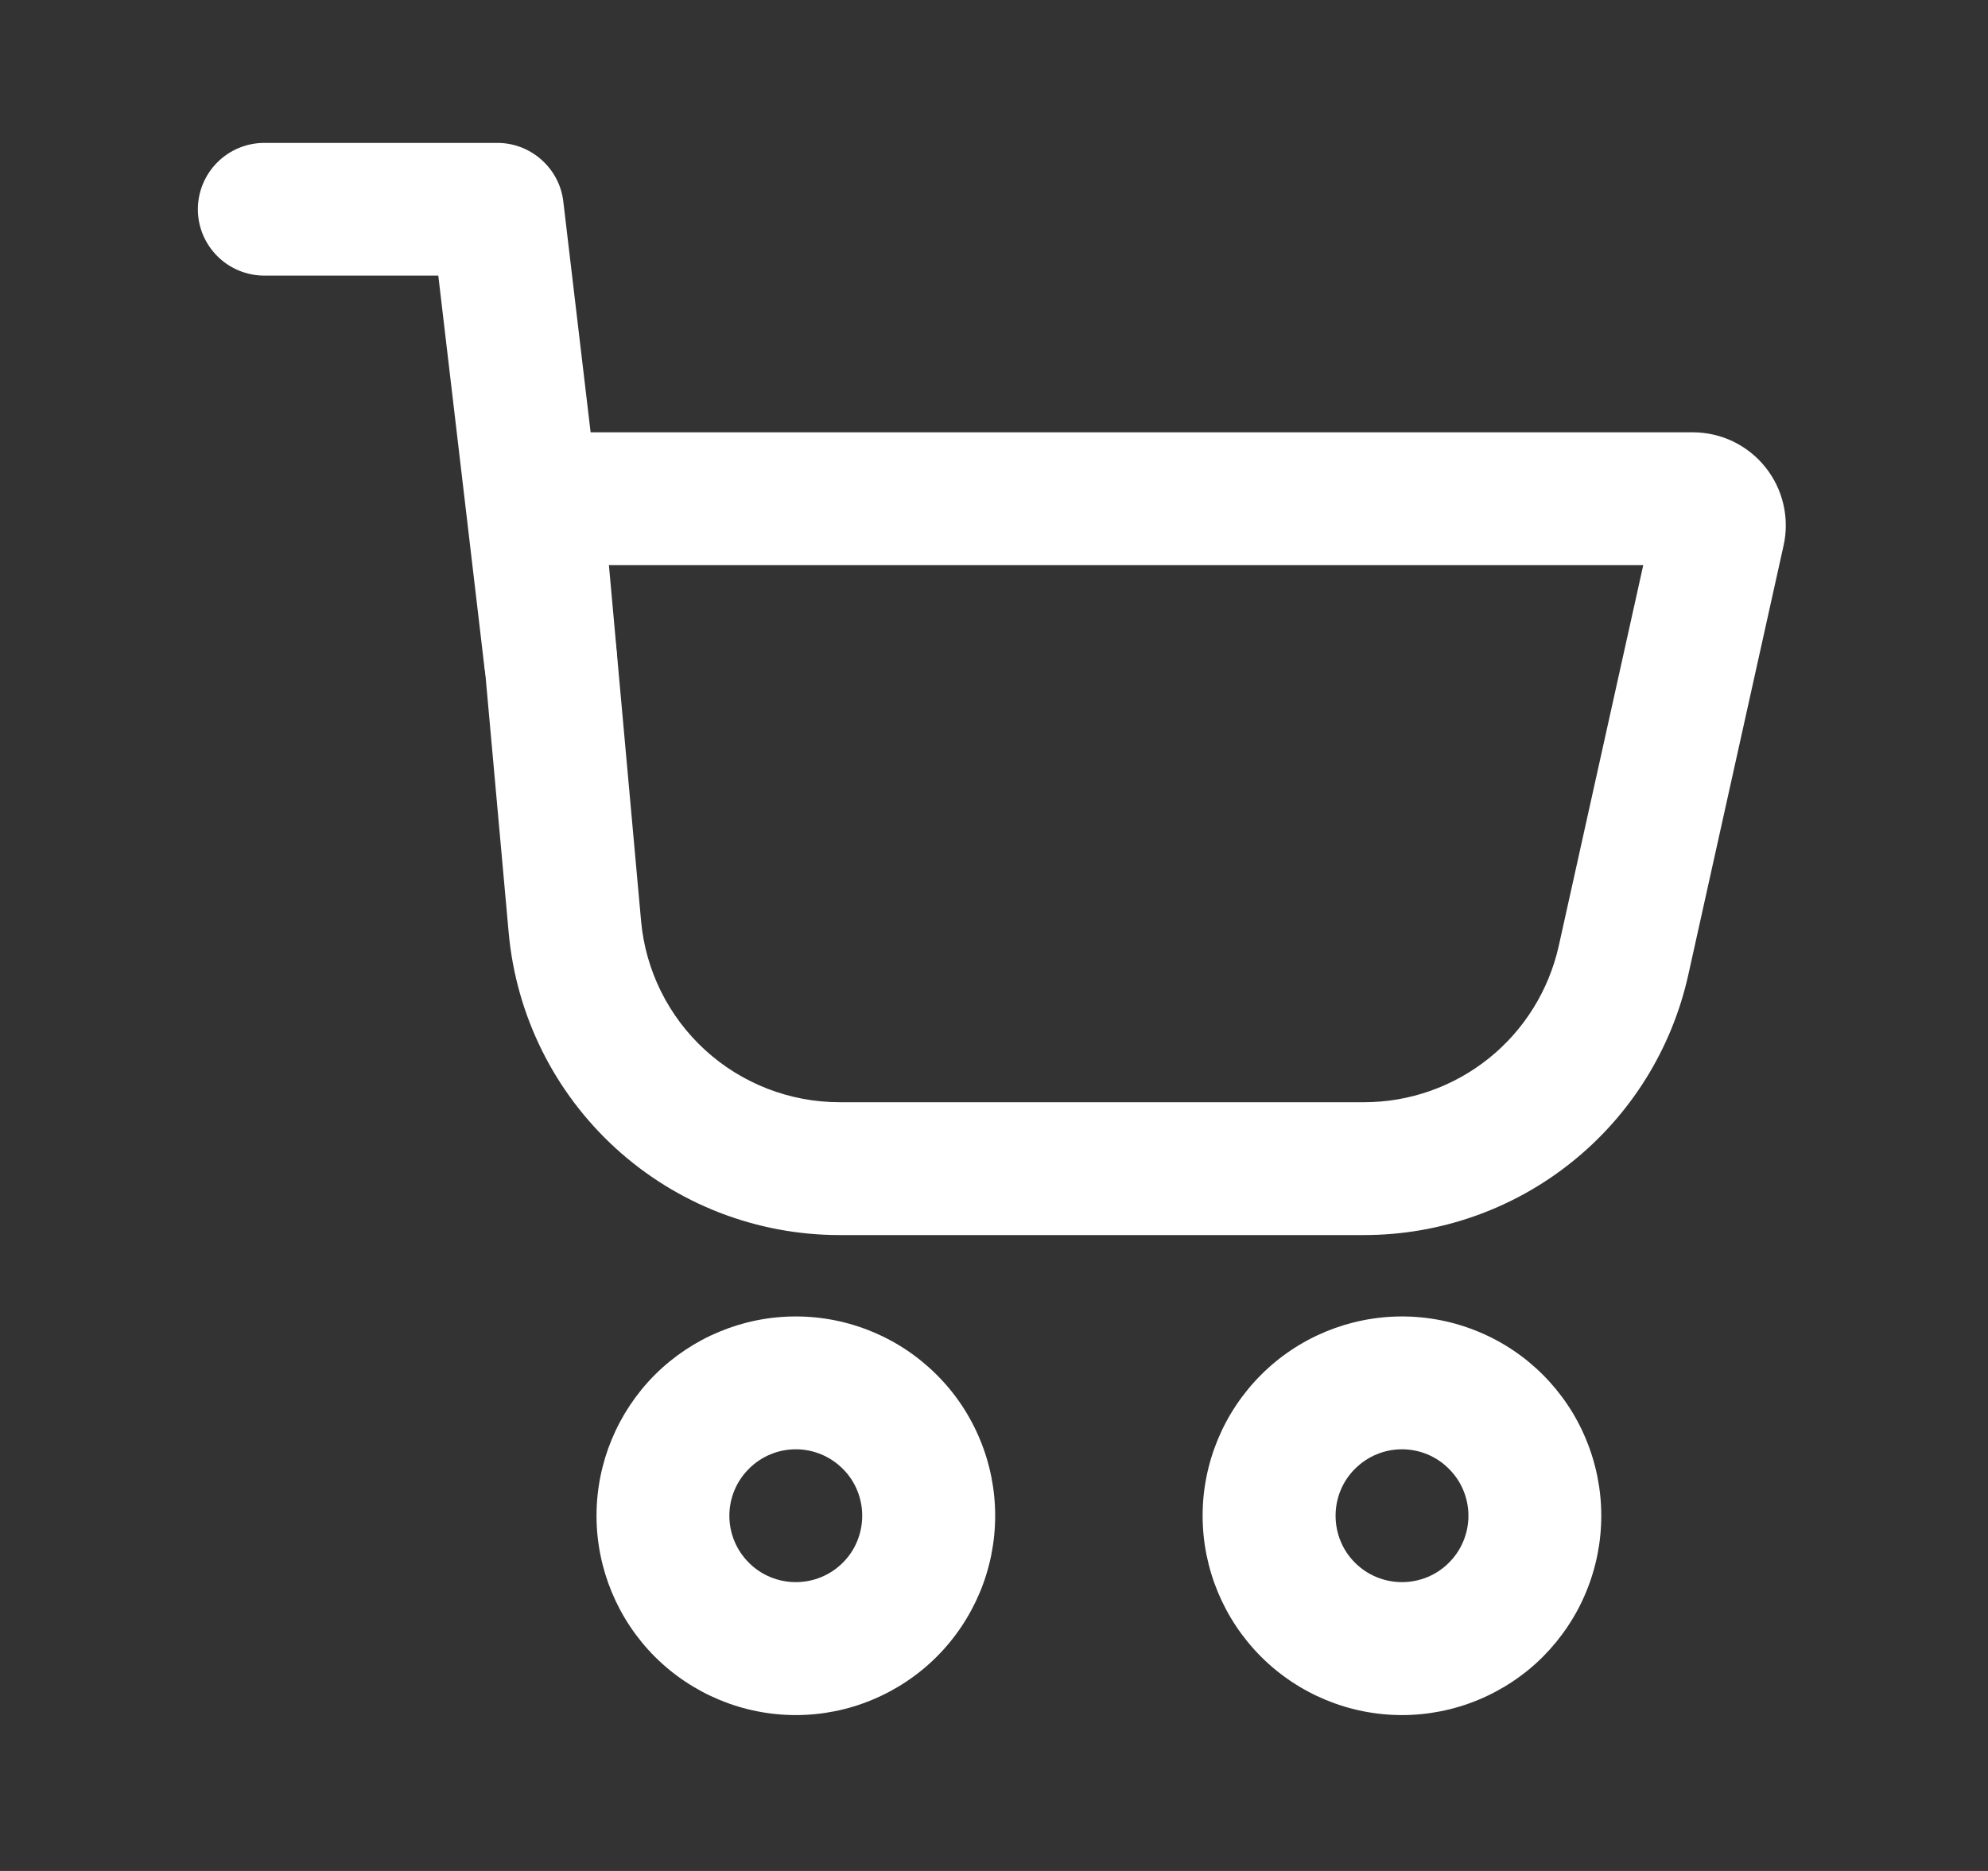 <svg width="17" height="16" viewBox="0 0 17 16" fill="none" xmlns="http://www.w3.org/2000/svg">
<rect x="0" y="0" width="17" height="16" fill="#333333" stroke="none"/>
<path fill-rule="evenodd" clip-rule="evenodd" d="M4.042 4.564C4.032 4.454 4.045 4.343 4.081 4.238C4.116 4.134 4.173 4.037 4.247 3.956C4.322 3.874 4.412 3.809 4.513 3.765C4.615 3.72 4.724 3.697 4.834 3.697H14.476C14.595 3.697 14.713 3.724 14.82 3.775C14.927 3.827 15.022 3.902 15.096 3.995C15.171 4.088 15.223 4.196 15.25 4.312C15.277 4.428 15.278 4.549 15.252 4.665L14.437 8.337C14.297 8.968 13.946 9.533 13.442 9.937C12.938 10.342 12.31 10.562 11.664 10.562H7.179C6.47 10.562 5.787 10.297 5.263 9.818C4.74 9.34 4.414 8.683 4.35 7.977L4.042 4.564ZM5.207 4.833L5.482 7.875C5.52 8.299 5.716 8.693 6.03 8.98C6.344 9.267 6.755 9.426 7.18 9.426H11.665C12.053 9.426 12.429 9.293 12.731 9.051C13.034 8.808 13.244 8.469 13.329 8.091L14.052 4.833H5.207Z" fill="white"/>
<path fill-rule="evenodd" clip-rule="evenodd" d="M1.692 1.79C1.692 1.639 1.752 1.495 1.859 1.388C1.965 1.282 2.11 1.222 2.26 1.222H4.253C4.392 1.222 4.526 1.273 4.63 1.366C4.734 1.458 4.801 1.585 4.817 1.723L5.274 5.587C5.291 5.737 5.249 5.888 5.155 6.006C5.062 6.124 4.925 6.201 4.775 6.218C4.626 6.236 4.475 6.194 4.357 6.1C4.238 6.007 4.162 5.87 4.144 5.72L3.748 2.357H2.26C2.11 2.357 1.965 2.297 1.859 2.191C1.752 2.084 1.692 1.941 1.692 1.79ZM6.805 13.53C6.956 13.53 7.1 13.471 7.207 13.364C7.314 13.258 7.373 13.113 7.373 12.962C7.373 12.812 7.314 12.667 7.207 12.561C7.1 12.454 6.956 12.394 6.805 12.394C6.655 12.394 6.51 12.454 6.404 12.561C6.297 12.667 6.237 12.812 6.237 12.962C6.237 13.113 6.297 13.258 6.404 13.364C6.51 13.471 6.655 13.53 6.805 13.53ZM6.805 14.667C7.029 14.667 7.251 14.623 7.457 14.537C7.664 14.451 7.852 14.326 8.01 14.168C8.169 14.009 8.294 13.821 8.38 13.615C8.466 13.408 8.51 13.186 8.51 12.962C8.51 12.739 8.466 12.517 8.38 12.31C8.294 12.103 8.169 11.915 8.01 11.757C7.852 11.599 7.664 11.473 7.457 11.388C7.251 11.302 7.029 11.258 6.805 11.258C6.353 11.258 5.92 11.438 5.6 11.757C5.281 12.077 5.101 12.51 5.101 12.962C5.101 13.414 5.281 13.848 5.6 14.168C5.92 14.487 6.353 14.667 6.805 14.667ZM11.989 13.53C12.139 13.53 12.284 13.471 12.39 13.364C12.497 13.258 12.557 13.113 12.557 12.962C12.557 12.812 12.497 12.667 12.39 12.561C12.284 12.454 12.139 12.394 11.989 12.394C11.838 12.394 11.694 12.454 11.587 12.561C11.48 12.667 11.421 12.812 11.421 12.962C11.421 13.113 11.48 13.258 11.587 13.364C11.694 13.471 11.838 13.53 11.989 13.53ZM11.989 14.667C12.212 14.667 12.434 14.623 12.641 14.537C12.848 14.451 13.036 14.326 13.194 14.168C13.352 14.009 13.478 13.821 13.563 13.615C13.649 13.408 13.693 13.186 13.693 12.962C13.693 12.739 13.649 12.517 13.563 12.31C13.478 12.103 13.352 11.915 13.194 11.757C13.036 11.599 12.848 11.473 12.641 11.388C12.434 11.302 12.212 11.258 11.989 11.258C11.537 11.258 11.103 11.438 10.784 11.757C10.464 12.077 10.284 12.51 10.284 12.962C10.284 13.414 10.464 13.848 10.784 14.168C11.103 14.487 11.537 14.667 11.989 14.667Z" fill="white"/>
</svg>
